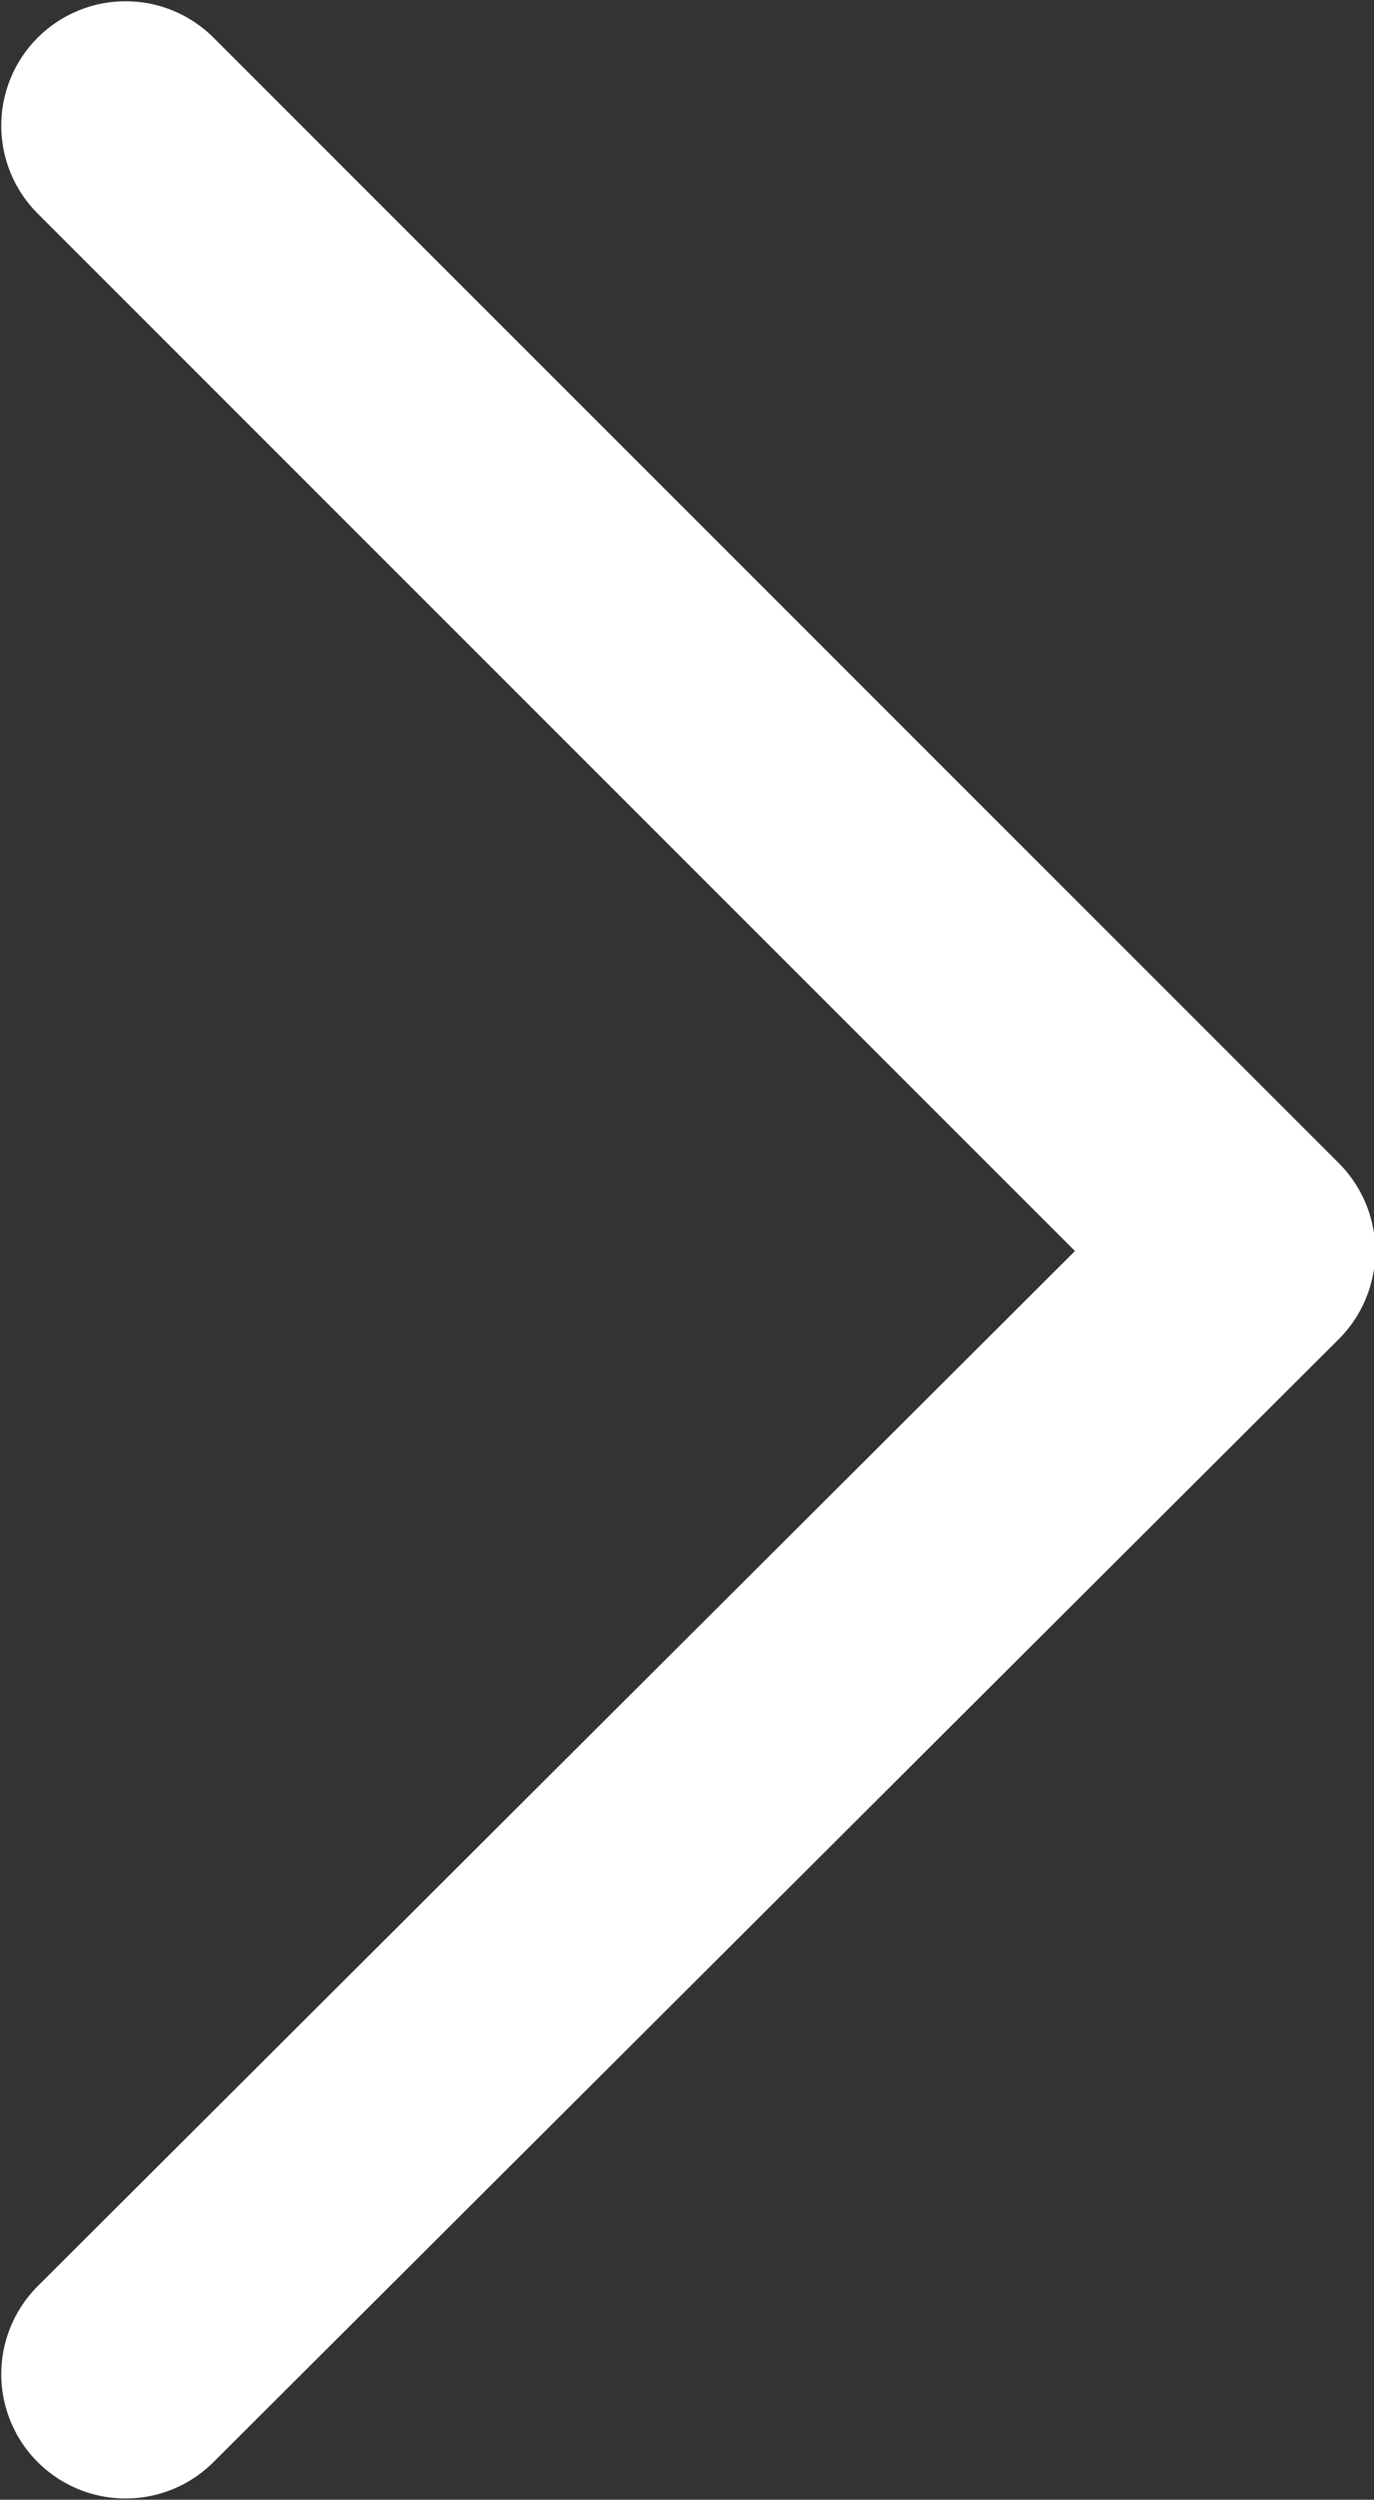 <?xml version="1.0" encoding="UTF-8"?>
<svg id="Layer_1" data-name="Layer 1" xmlns="http://www.w3.org/2000/svg" viewBox="0 0 5.47 9.95">
  <rect x="0" y="0" width="5.47" height="9.95" fill="#333333" stroke="none"/>
  <defs>
    <style>
      .cls-1 {
        fill: none;
        stroke: white;
        stroke-linecap: round;
        stroke-linejoin: round;
        stroke-width: .99px;
      }
    </style>
  </defs>
  <path id="_패스_462" data-name="패스 462" class="cls-1" d="M.5.5l4.48,4.48L.5,9.45"/>
</svg>